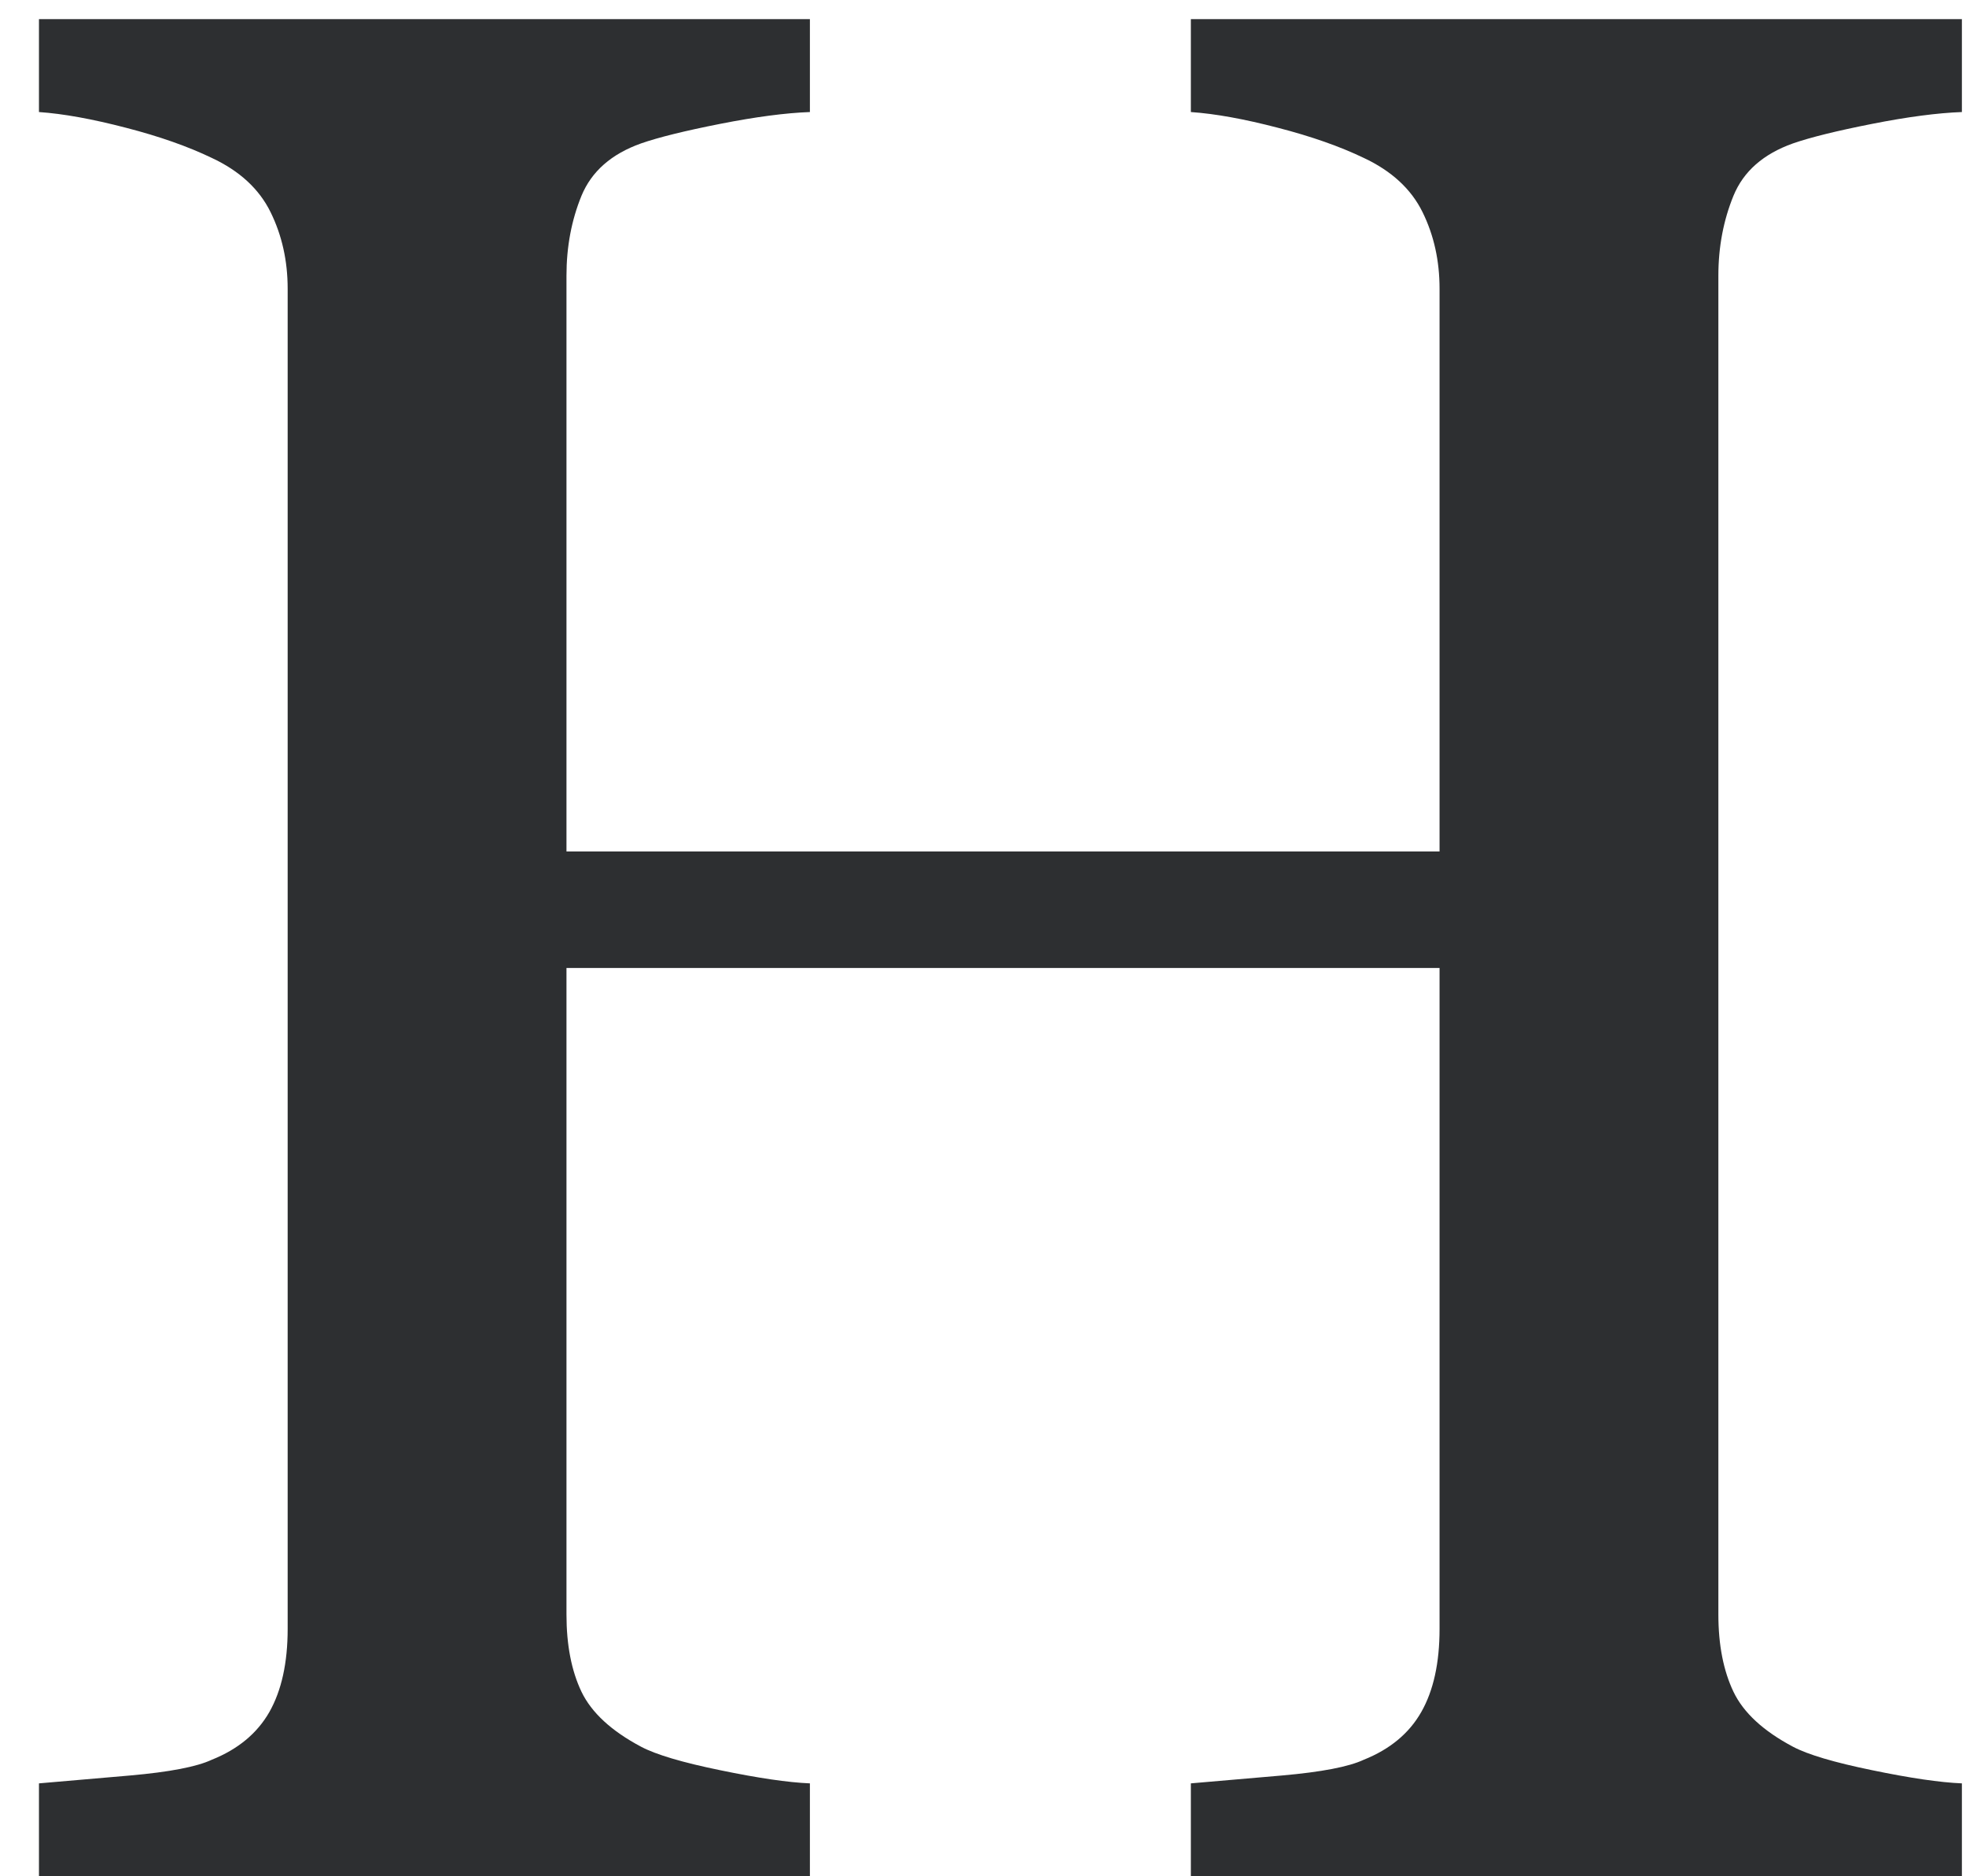 <?xml version="1.0" encoding="UTF-8" standalone="no"?>
<svg width="22px" height="21px" viewBox="0 0 22 21" version="1.1" xmlns="http://www.w3.org/2000/svg" xmlns:xlink="http://www.w3.org/1999/xlink" xmlns:sketch="http://www.bohemiancoding.com/sketch/ns">
    <!-- Generator: Sketch 3.3.2 (12043) - http://www.bohemiancoding.com/sketch -->
    <title>fd-headings</title>
    <desc>Created with Sketch.</desc>
    <defs></defs>
    <g id="Page-1" stroke="none" stroke-width="1" fill="none" fill-rule="evenodd" sketch:type="MSPage">
        <g id="fd-headings" sketch:type="MSLayerGroup" fill="#2D2F31">
            <path d="M21.954,21 L13.326,21 L13.326,19.96 C13.561,19.94 13.9,19.911 14.344,19.872 C14.789,19.833 15.094,19.774 15.26,19.696 C15.553,19.579 15.768,19.401 15.904,19.162 C16.041,18.922 16.109,18.612 16.109,18.231 L16.109,10.834 L6.339,10.834 L6.339,18.07 C6.339,18.412 6.395,18.7 6.507,18.935 C6.62,19.169 6.842,19.374 7.174,19.55 C7.34,19.638 7.635,19.726 8.06,19.813 C8.485,19.901 8.819,19.95 9.063,19.96 L9.063,21 L0.436,21 L0.436,19.96 C0.67,19.94 1.009,19.911 1.454,19.872 C1.898,19.833 2.203,19.774 2.369,19.696 C2.662,19.579 2.877,19.401 3.014,19.162 C3.15,18.922 3.219,18.612 3.219,18.231 L3.219,3.231 C3.219,2.919 3.155,2.633 3.028,2.375 C2.901,2.116 2.682,1.913 2.369,1.767 C2.105,1.64 1.786,1.527 1.41,1.43 C1.034,1.332 0.709,1.273 0.436,1.254 L0.436,0.214 L9.063,0.214 L9.063,1.254 C8.79,1.264 8.456,1.308 8.06,1.386 C7.665,1.464 7.369,1.537 7.174,1.605 C6.842,1.723 6.62,1.918 6.507,2.191 C6.395,2.465 6.339,2.763 6.339,3.085 L6.339,9.53 L16.109,9.53 L16.109,3.231 C16.109,2.919 16.046,2.633 15.919,2.375 C15.792,2.116 15.572,1.913 15.26,1.767 C14.996,1.64 14.676,1.527 14.3,1.43 C13.924,1.332 13.6,1.273 13.326,1.254 L13.326,0.214 L21.954,0.214 L21.954,1.254 C21.681,1.264 21.346,1.308 20.951,1.386 C20.555,1.464 20.26,1.537 20.064,1.605 C19.732,1.723 19.51,1.918 19.398,2.191 C19.286,2.465 19.229,2.763 19.229,3.085 L19.229,18.07 C19.229,18.412 19.286,18.7 19.398,18.935 C19.51,19.169 19.732,19.374 20.064,19.55 C20.23,19.638 20.526,19.726 20.951,19.813 C21.375,19.901 21.71,19.95 21.954,19.96 L21.954,21 Z" id="Headings" sketch:type="MSShapeGroup"></path>
        </g>
    </g>
</svg>